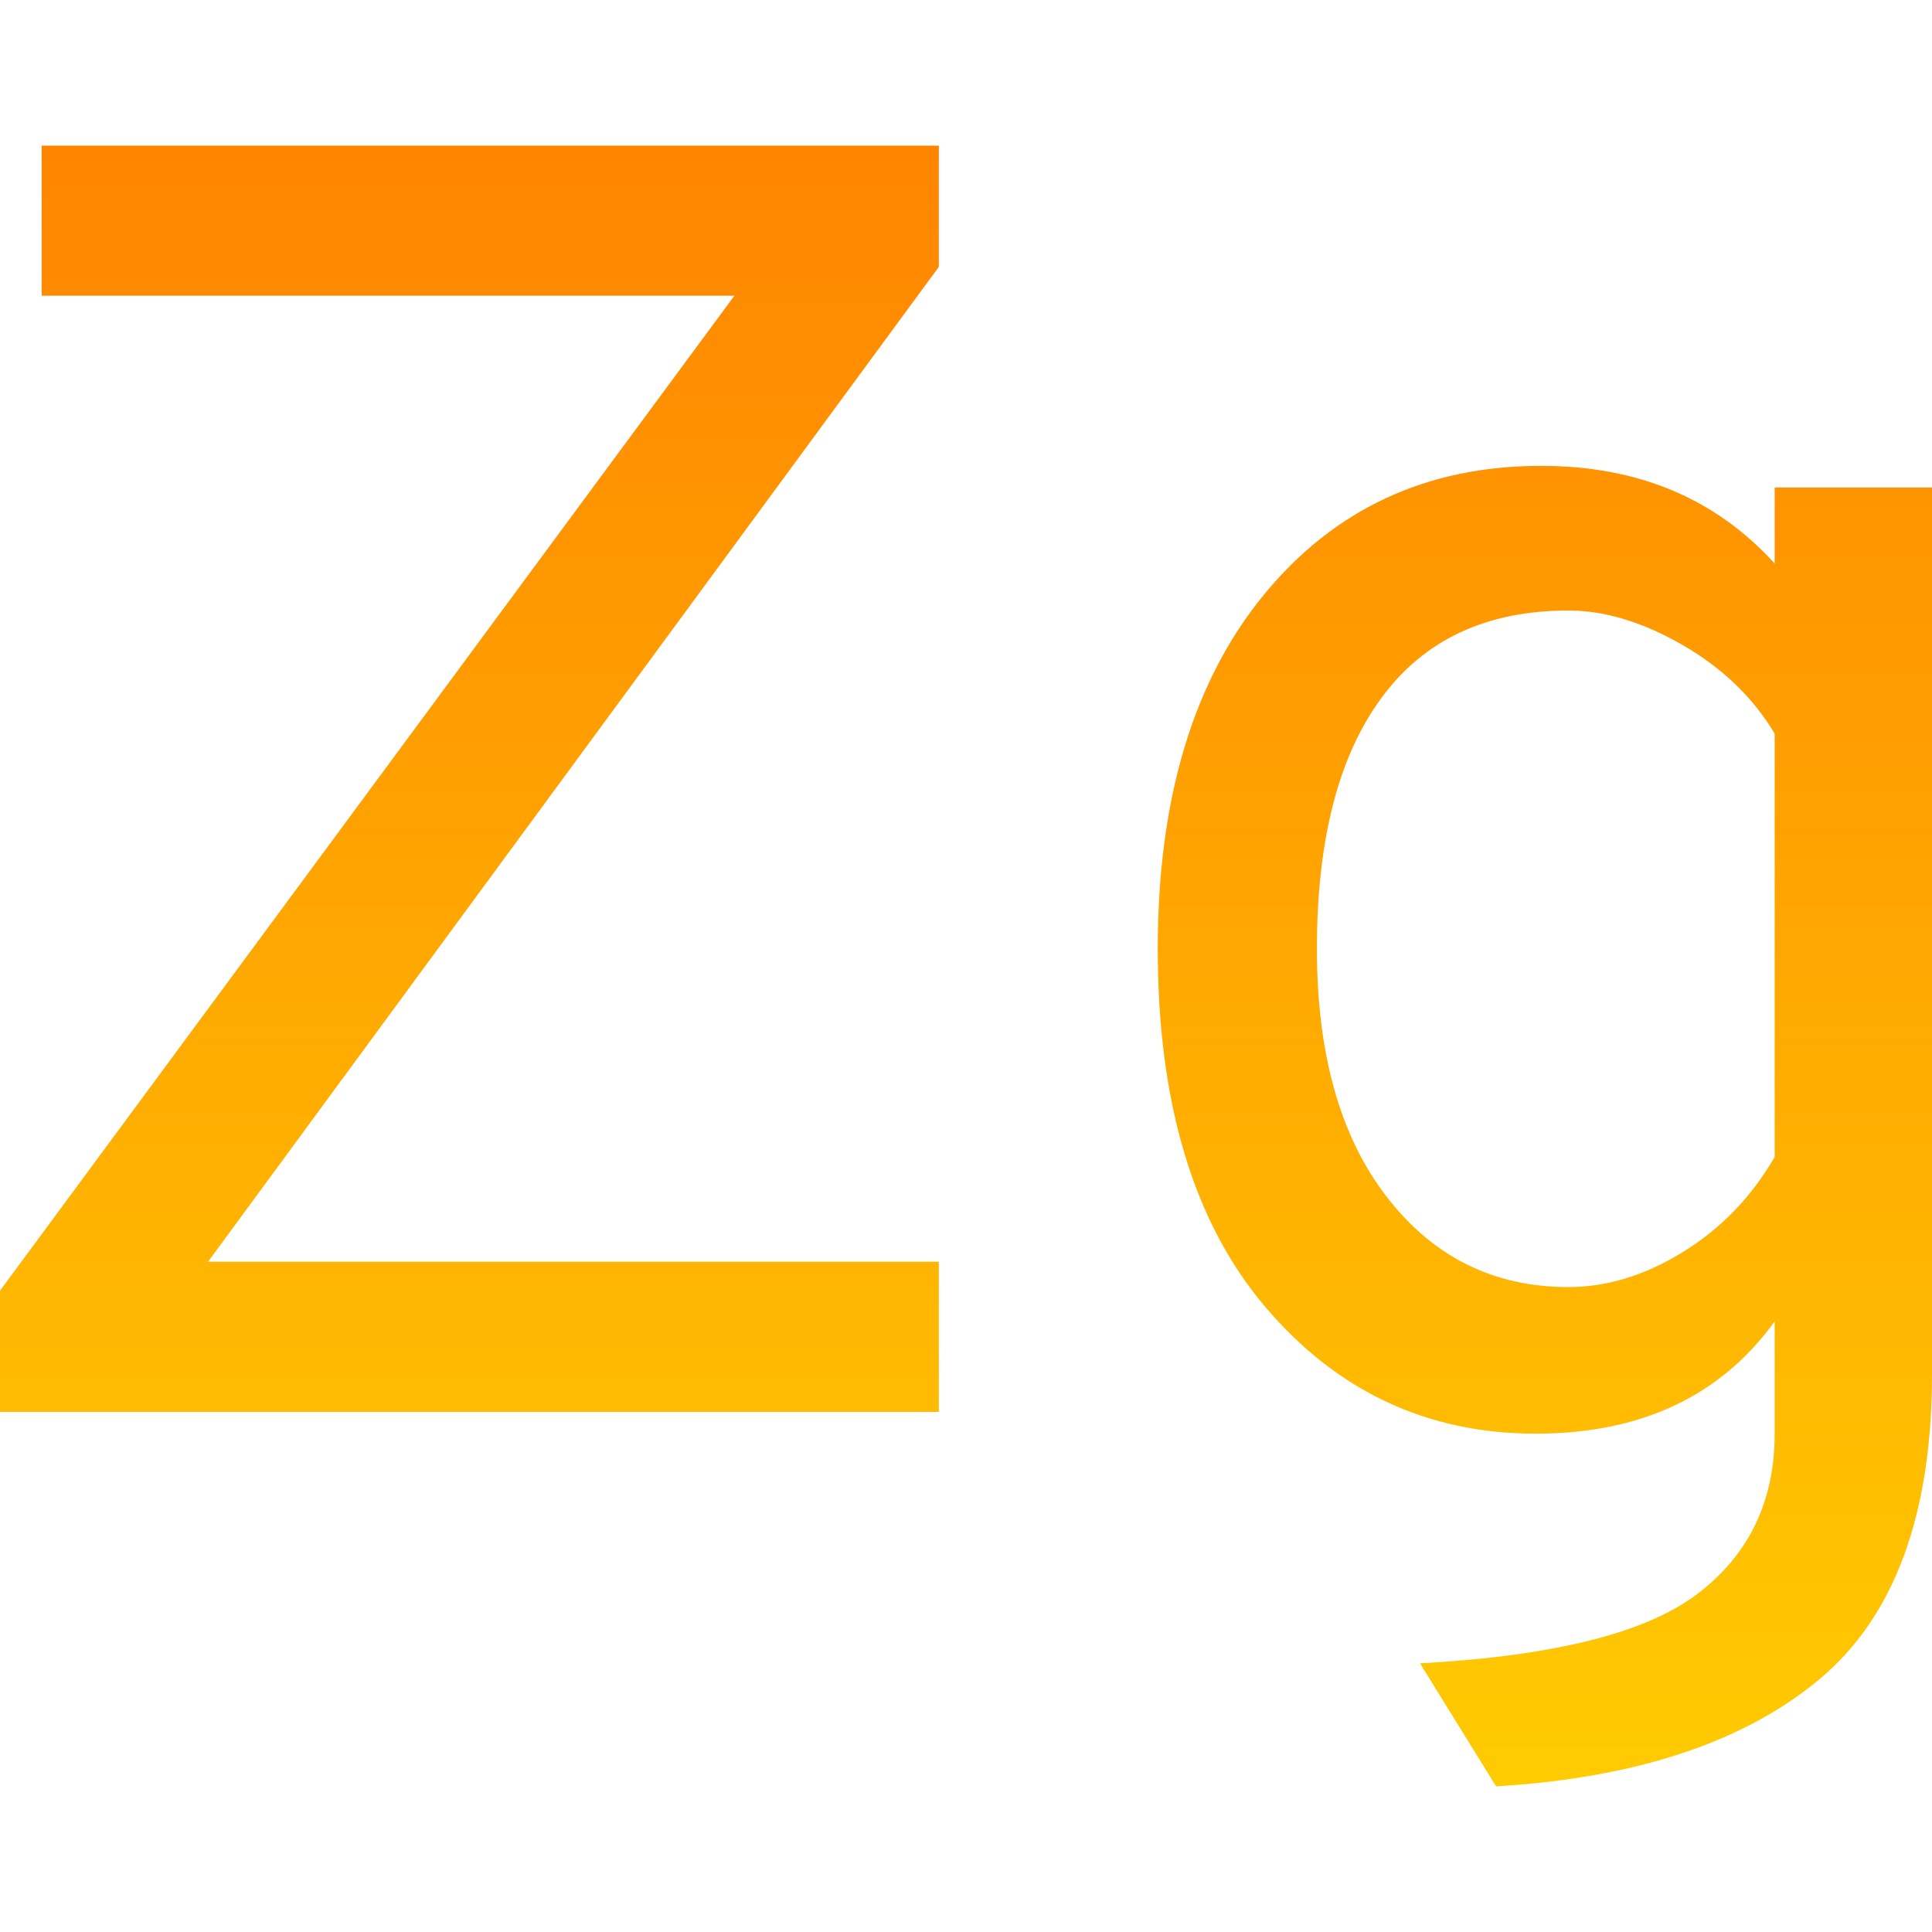 <svg xmlns="http://www.w3.org/2000/svg" width="16" height="16" version="1.1">
 <defs>
  <style id="current-color-scheme" type="text/css">
    .ColorScheme-Text { color: #d3dae3; } .ColorScheme-Highlight { color:#5294e2; }
  </style>
  <linearGradient id="sunrise" x1="0%" x2="0%" y1="0%" y2="100%">
    <stop offset="0%" style="stop-color:#FF8501; stop-opacity:1"/>
    <stop offset="100%" style="stop-color:#FFCB01; stop-opacity:1"/>
  </linearGradient>
 </defs>
  <path fill="url(#sunrise)" class="ColorScheme-Text" fill-rule="evenodd" d="M 7.775 11.693 L 0 11.693 L 0 10.689 L 6.082 2.449 L 0.345 2.449 L 0.345 1.206 L 7.775 1.206 L 7.775 2.21 L 1.723 10.449 L 7.775 10.449 L 7.775 11.693 Z M 12.39 14.794 L 12.39 14.794 L 11.76 13.775 L 11.76 13.775 Q 13.423 13.685 14.06 13.198 L 14.06 13.198 L 14.06 13.198 Q 14.697 12.712 14.697 11.873 L 14.697 11.873 L 14.697 10.944 L 14.697 10.944 Q 14.023 11.873 12.719 11.873 L 12.719 11.873 L 12.719 11.873 Q 11.371 11.873 10.479 10.824 L 10.479 10.824 L 10.479 10.824 Q 9.588 9.775 9.588 7.858 L 9.588 7.858 L 9.588 7.858 Q 9.588 6 10.464 4.929 L 10.464 4.929 L 10.464 4.929 Q 11.341 3.858 12.764 3.858 L 12.764 3.858 L 12.764 3.858 Q 13.963 3.858 14.697 4.667 L 14.697 4.667 L 14.697 4.037 L 16 4.037 L 16 11.378 L 16 11.378 Q 16 13.131 15.064 13.91 L 15.064 13.91 L 15.064 13.91 Q 14.127 14.689 12.39 14.794 Z M 12.989 10.659 L 12.989 10.659 L 12.989 10.659 Q 13.468 10.659 13.94 10.367 L 13.94 10.367 L 13.94 10.367 Q 14.412 10.075 14.697 9.581 L 14.697 9.581 L 14.697 6.075 L 14.697 6.075 Q 14.427 5.625 13.933 5.341 L 13.933 5.341 L 13.933 5.341 Q 13.438 5.056 12.989 5.056 L 12.989 5.056 L 12.989 5.056 Q 11.97 5.056 11.438 5.783 L 11.438 5.783 L 11.438 5.783 Q 10.906 6.509 10.906 7.858 L 10.906 7.858 L 10.906 7.858 Q 10.906 9.161 11.483 9.91 L 11.483 9.91 L 11.483 9.91 Q 12.06 10.659 12.989 10.659 Z"/>
</svg>

